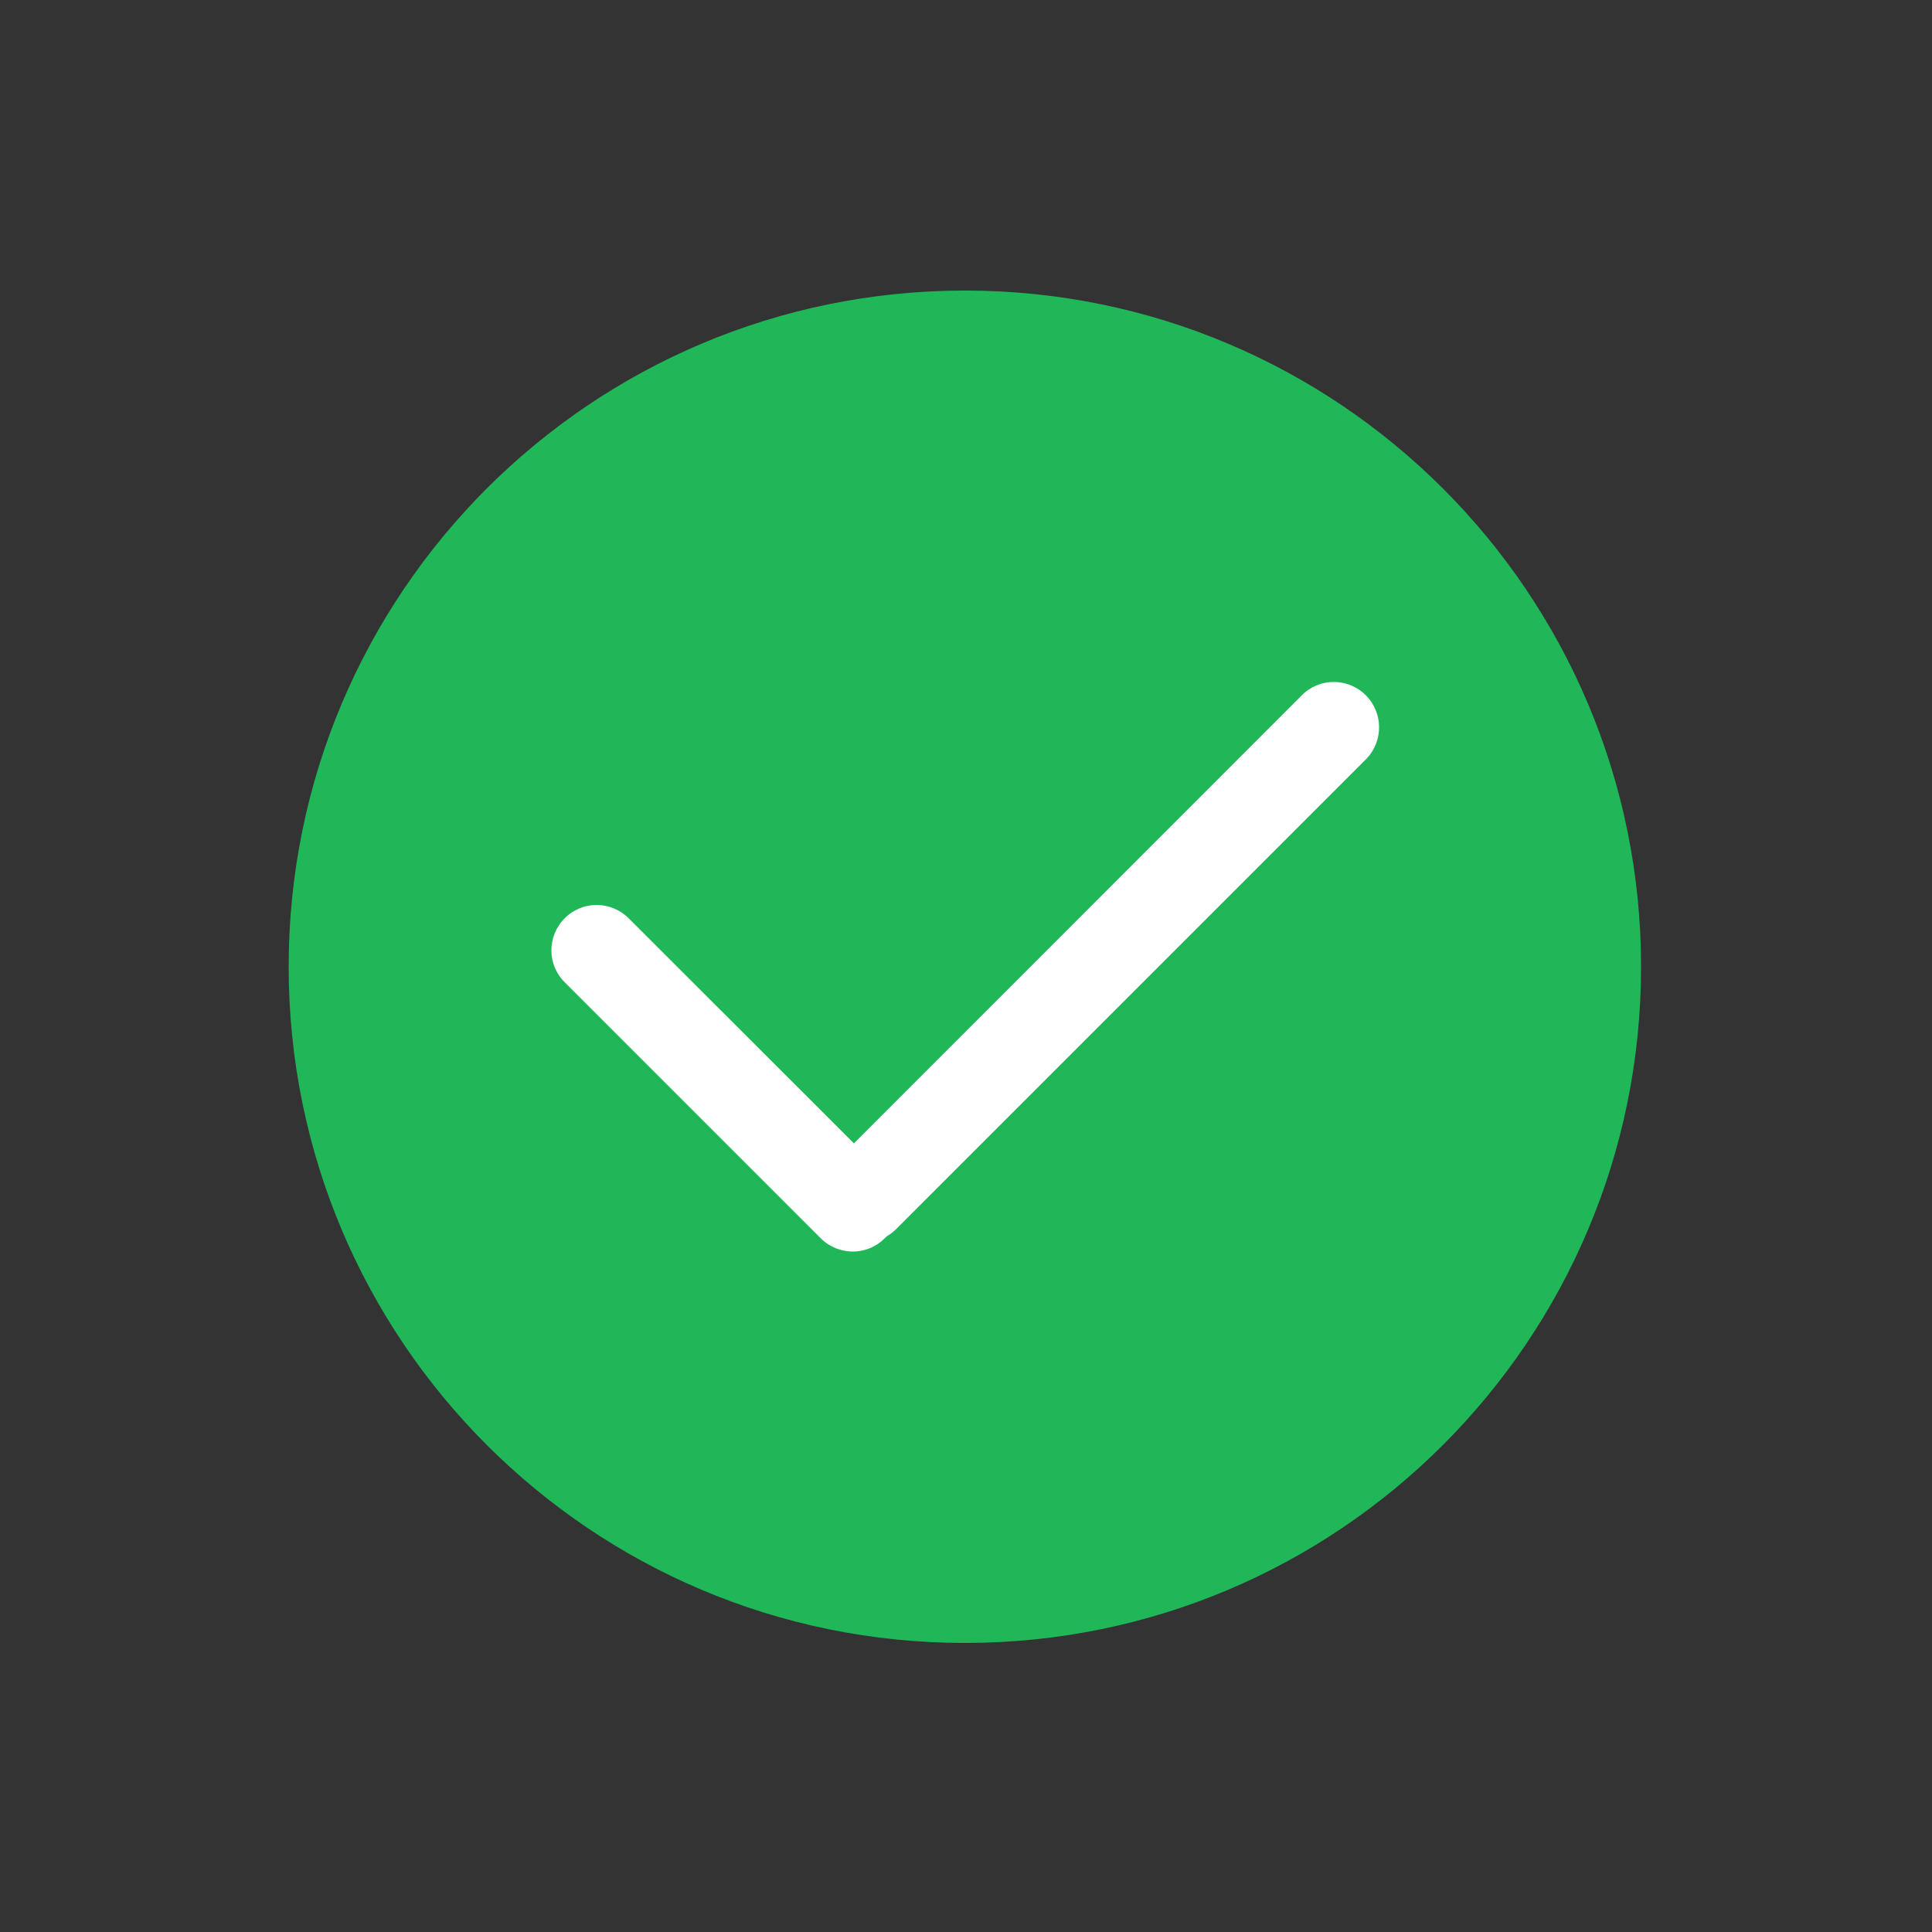 <?xml version="1.0" standalone="no"?><!DOCTYPE svg PUBLIC "-//W3C//DTD SVG 1.1//EN" "http://www.w3.org/Graphics/SVG/1.1/DTD/svg11.dtd"><svg t="1604039795376" class="icon" viewBox="0 0 1024 1024" version="1.1" xmlns="http://www.w3.org/2000/svg" p-id="20631" xmlns:xlink="http://www.w3.org/1999/xlink" width="200" height="200"><rect x="0" y="0" width="1024" height="1024" fill="#333333" stroke="none"/><defs><style type="text/css"></style></defs><path d="M153 512.4c0 197.9 160.4 358.4 358.4 358.4 197.9 0 358.4-160.4 358.4-358.4 0-197.9-160.4-358.4-358.4-358.4-198 0-358.4 160.4-358.4 358.4z m0 0" fill="#20B759" p-id="20632"></path><path d="M469 622.4L333.2 486.7c-9.4-9.4-24.6-9.4-33.9 0-9.4 9.4-9.4 24.6 0 33.9L435 656.3c9.4 9.4 24.6 9.4 33.9 0 9.5-9.2 9.5-24.4 0.1-33.9z m0 0" fill="#FFFFFF" p-id="20633"></path><path d="M723.9 368.5c-9.4-9.4-24.6-9.4-33.9 0l-248.9 249c-9.4 9.4-9.4 24.6 0 33.9 9.4 9.4 24.6 9.4 33.9 0l248.9-248.9c9.4-9.4 9.4-24.6 0-34z m0 0" fill="#FFFFFF" p-id="20634"></path></svg>